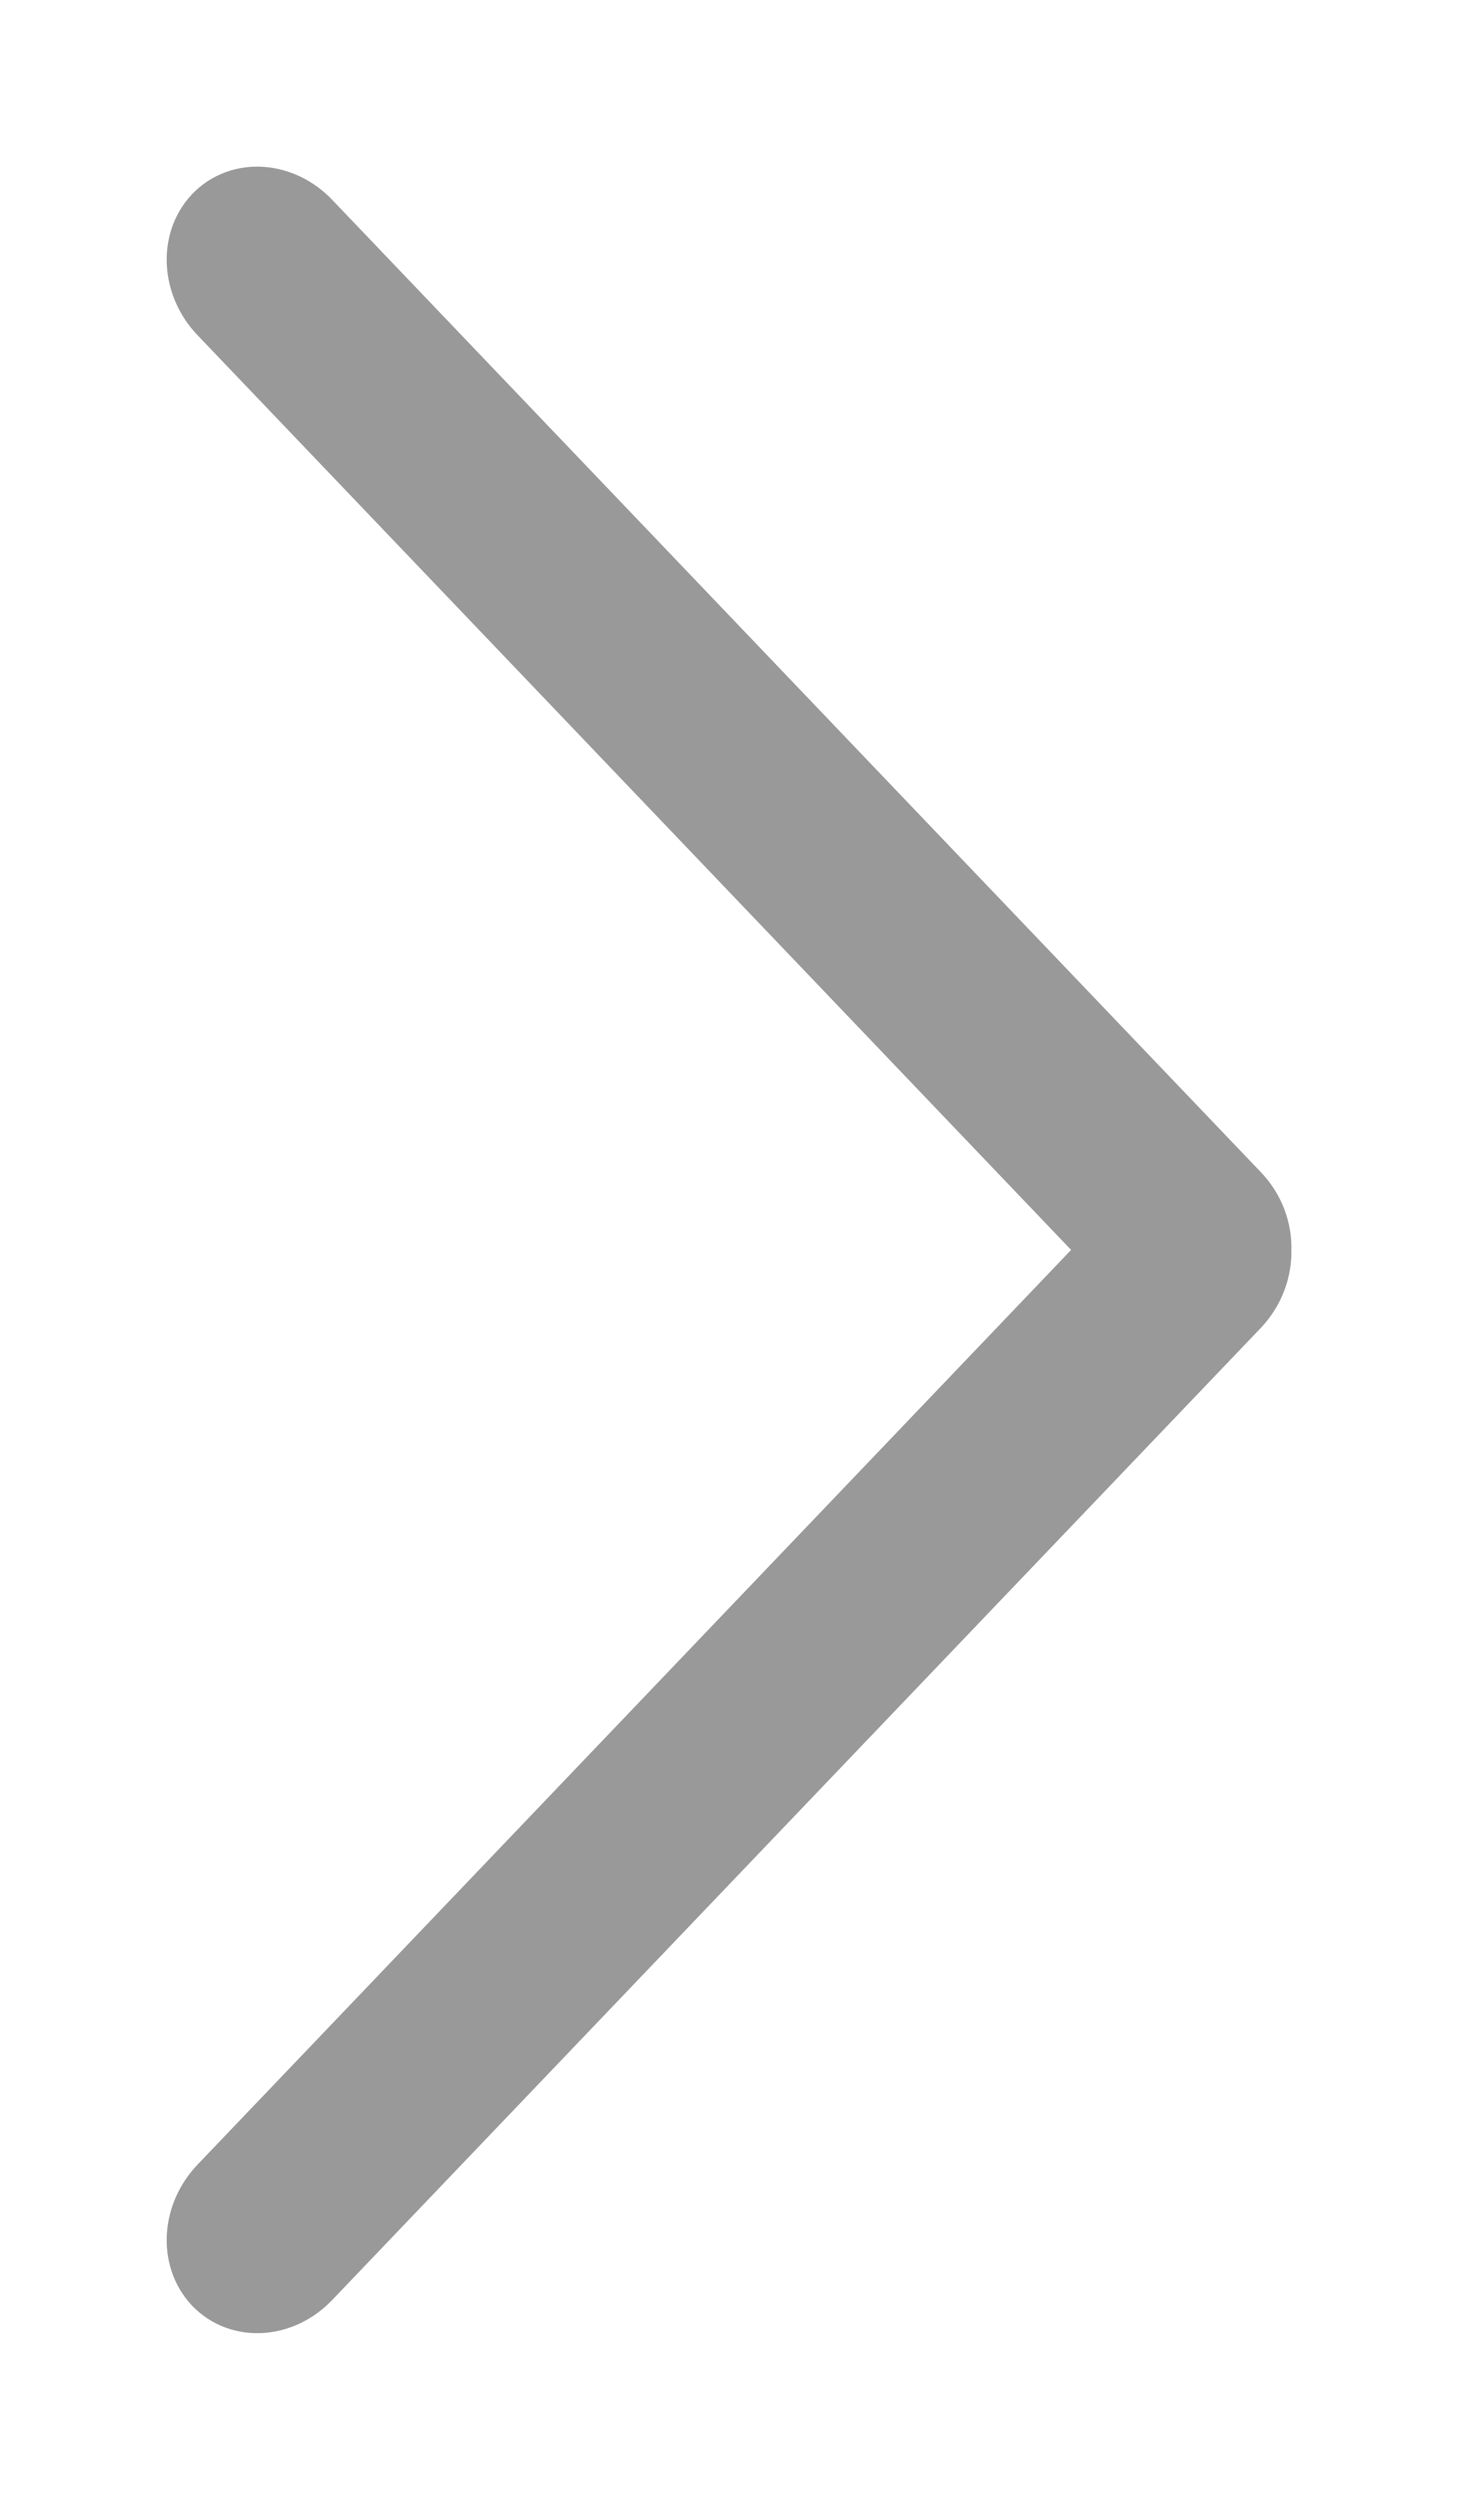 <svg width="7" height="12" viewBox="0 0 7 12" fill="none" xmlns="http://www.w3.org/2000/svg">
<path id="&#229;&#137;&#141;&#229;&#190;&#128;" d="M1.067 1.07C1.165 0.967 1.337 0.979 1.45 1.097L5.908 5.764C5.973 5.831 6.003 5.918 6 5.999C6.003 6.081 5.973 6.168 5.909 6.236L1.45 10.903C1.337 11.021 1.166 11.033 1.067 10.93C0.969 10.826 0.98 10.647 1.093 10.529L5.419 6L1.093 1.471C0.98 1.353 0.969 1.174 1.067 1.07Z" fill="#999999" stroke="#999999" stroke-width="0.4"/>
</svg>
